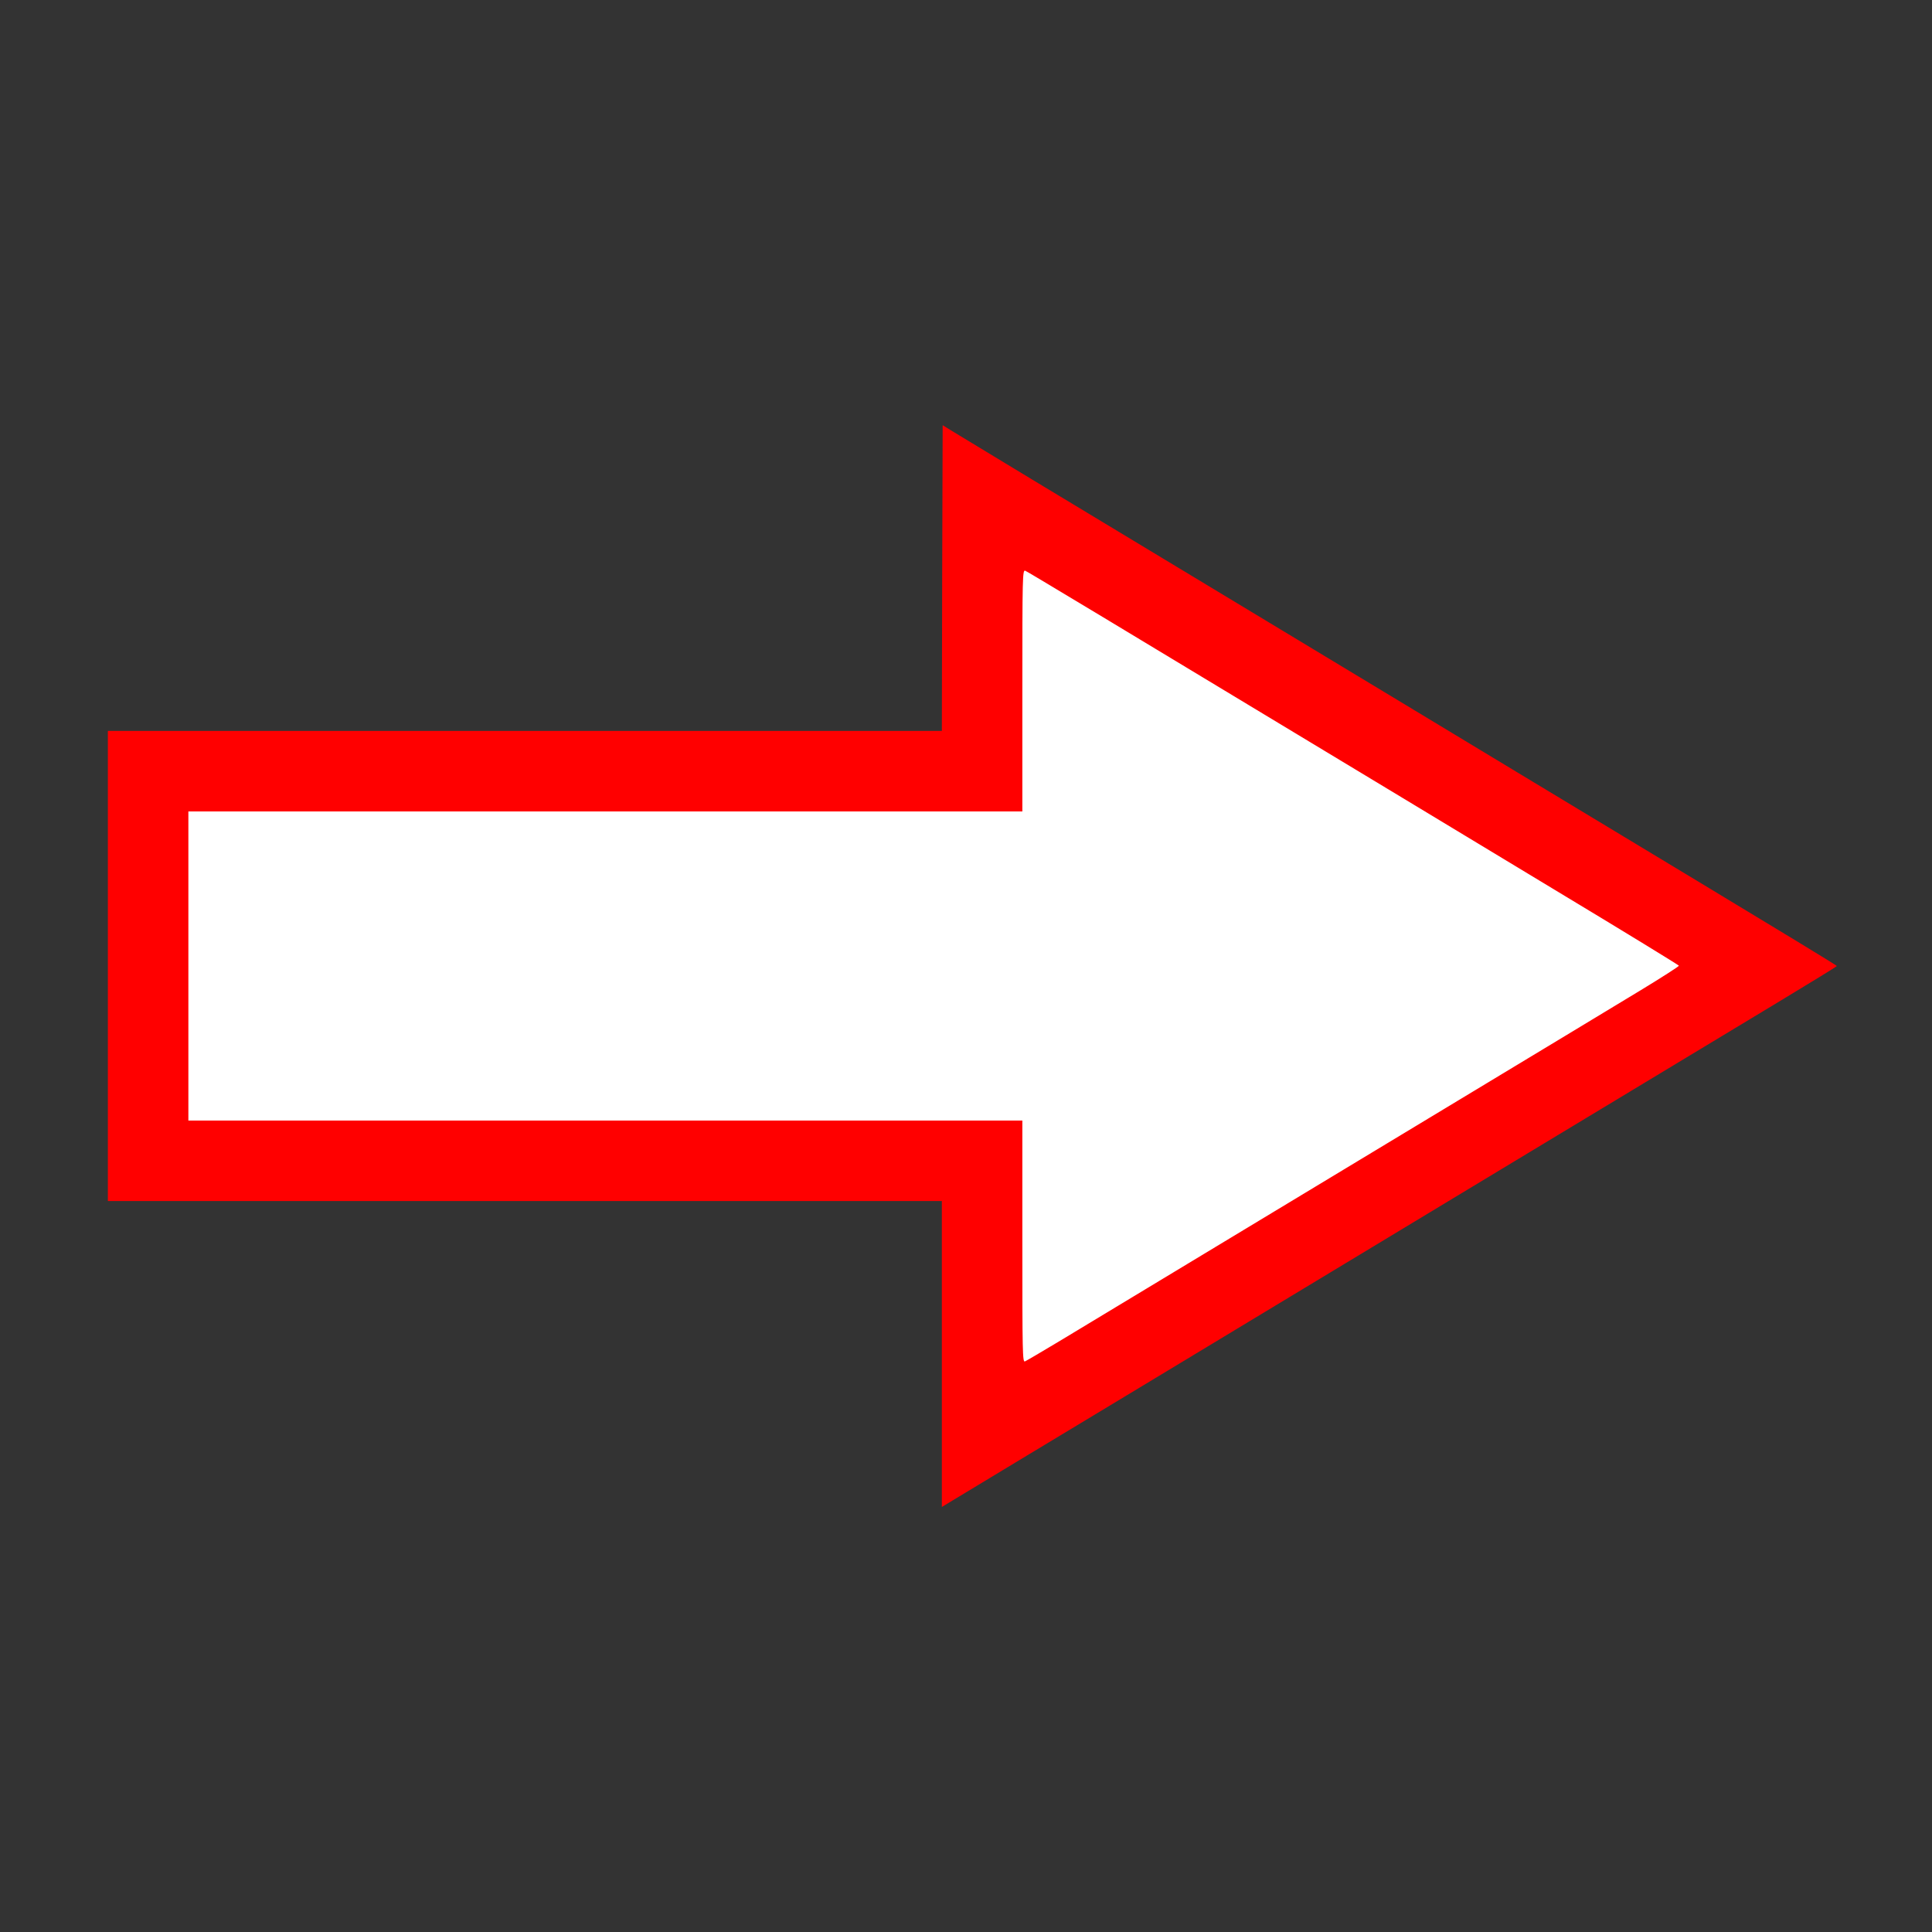 <!DOCTYPE svg PUBLIC "-//W3C//DTD SVG 20010904//EN" "http://www.w3.org/TR/2001/REC-SVG-20010904/DTD/svg10.dtd">
<svg version="1.0" xmlns="http://www.w3.org/2000/svg" width="2480px" height="2480px" viewBox="0 0 12000 12000" preserveAspectRatio="xMidYMid meet">
<rect x="0" y="0" width="12000" height="12000" fill="#333333" stroke="none"/>
<g id="layer101" fill="#ff0000" stroke="none">
 <path d="M5850 8410 l0 -950 -2590 0 -2590 0 0 -1460 0 -1460 2590 0 2590 0 2 -950 3 -949 45 28 c25 16 774 469 1665 1006 891 538 1729 1043 1862 1124 133 80 633 382 1112 671 479 289 871 527 870 530 0 3 -165 104 -367 226 -202 122 -1082 653 -1957 1181 -1978 1194 -2070 1250 -2125 1283 -25 15 -285 172 -577 348 l-533 322 0 -950z"/>
 </g>
<g id="layer102" fill="#ffffff" stroke="none">
 <path d="M6350 7711 l0 -751 -2590 0 -2590 0 0 -960 0 -960 2590 0 2590 0 0 -751 c0 -711 1 -751 18 -744 14 5 490 292 2342 1410 129 78 568 343 975 589 407 245 741 450 743 454 1 4 -105 72 -235 151 -131 79 -344 208 -473 286 -746 450 -2975 1796 -3141 1896 -108 65 -204 121 -213 125 -15 6 -16 -54 -16 -745z"/>
 </g>

</svg>